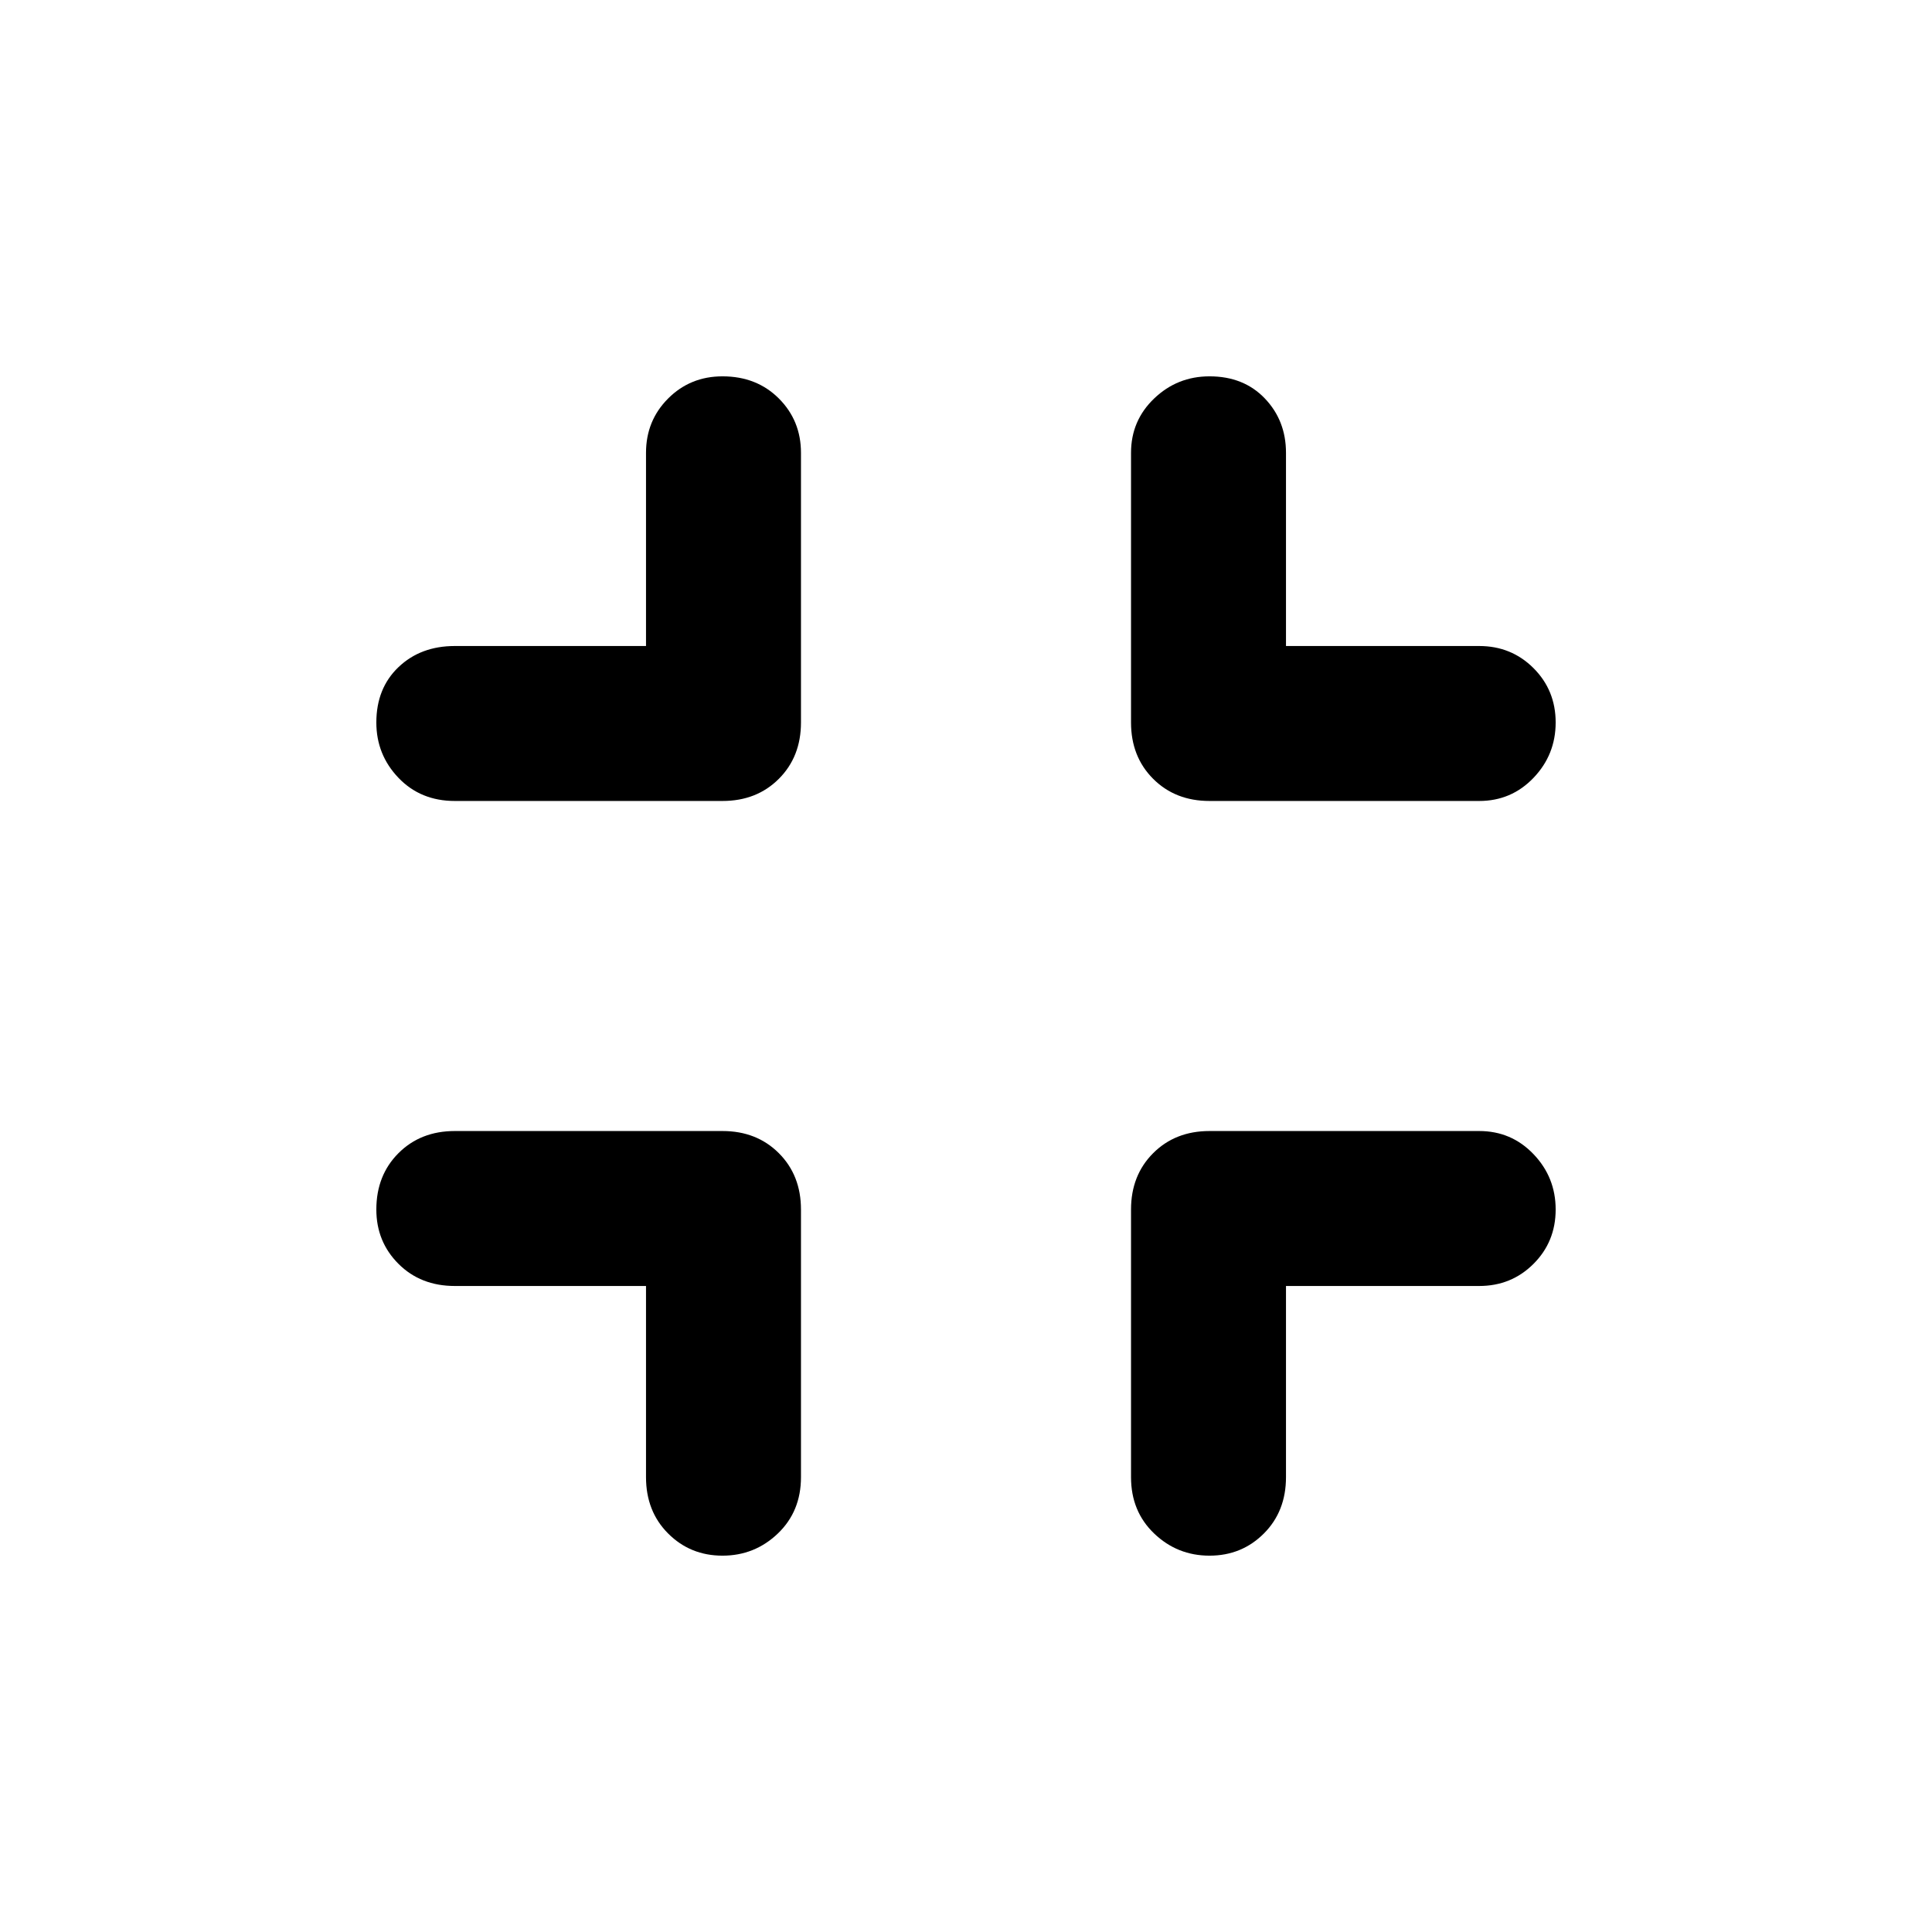 <svg xmlns="http://www.w3.org/2000/svg" height="48" width="48"><path d="M17.95 38.65Q17.15 38.65 16.6 38.1Q16.05 37.55 16.05 36.7V31.95H11.3Q10.45 31.95 9.9 31.4Q9.35 30.85 9.35 30.05Q9.35 29.2 9.9 28.65Q10.45 28.1 11.3 28.1H17.95Q18.8 28.1 19.35 28.65Q19.9 29.2 19.9 30.05V36.7Q19.9 37.55 19.325 38.1Q18.75 38.65 17.95 38.65ZM11.3 19.9Q10.45 19.9 9.9 19.325Q9.35 18.75 9.35 17.95Q9.35 17.1 9.9 16.575Q10.45 16.05 11.3 16.05H16.05V11.25Q16.05 10.45 16.6 9.9Q17.15 9.35 17.95 9.35Q18.8 9.35 19.35 9.9Q19.9 10.45 19.9 11.25V17.95Q19.9 18.8 19.35 19.35Q18.8 19.9 17.95 19.9ZM30.05 38.65Q29.25 38.65 28.675 38.1Q28.1 37.55 28.1 36.7V30.05Q28.1 29.2 28.65 28.65Q29.2 28.1 30.05 28.1H36.75Q37.55 28.1 38.1 28.675Q38.65 29.25 38.65 30.05Q38.65 30.85 38.1 31.4Q37.55 31.95 36.75 31.95H31.95V36.7Q31.95 37.55 31.4 38.1Q30.85 38.65 30.05 38.65ZM30.05 19.9Q29.2 19.9 28.65 19.35Q28.1 18.8 28.1 17.95V11.25Q28.1 10.45 28.675 9.9Q29.25 9.35 30.05 9.35Q30.9 9.35 31.425 9.9Q31.95 10.45 31.95 11.25V16.05H36.75Q37.55 16.05 38.1 16.6Q38.65 17.15 38.65 17.95Q38.65 18.75 38.1 19.325Q37.55 19.9 36.75 19.9Z"/></svg>